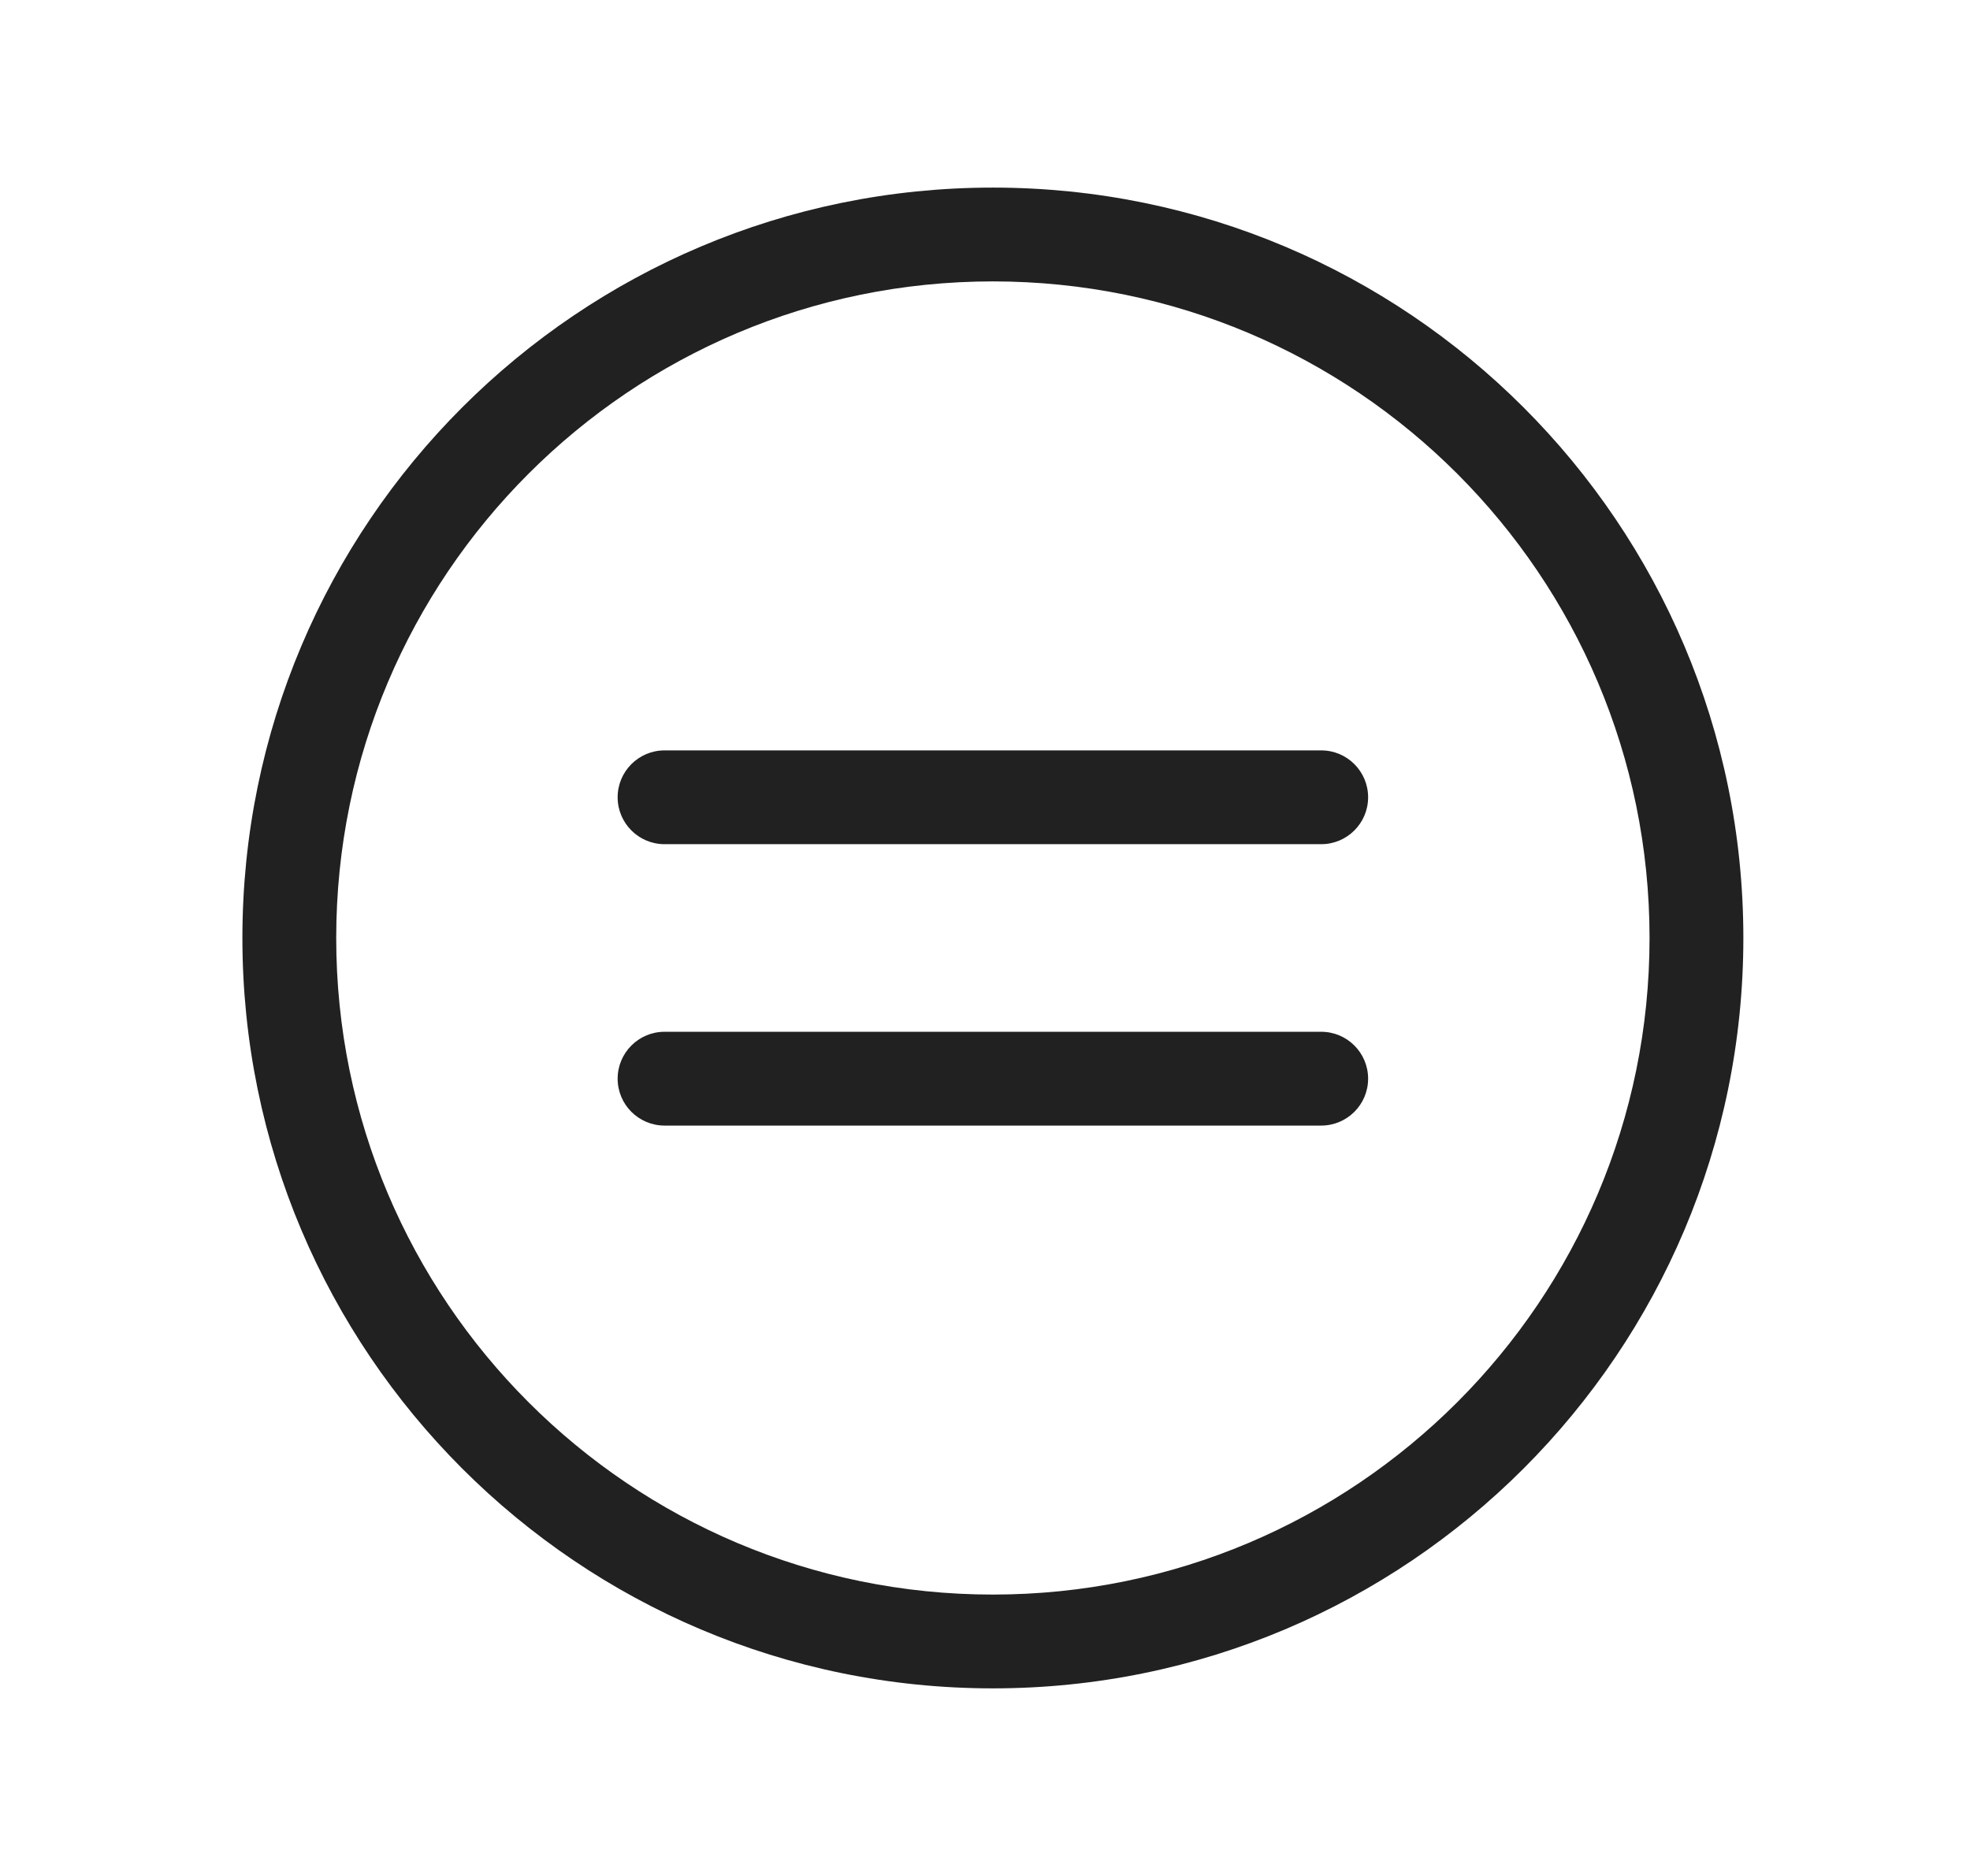 <svg width="21" height="20" viewBox="0 0 21 20" fill="none" xmlns="http://www.w3.org/2000/svg">
<path d="M14.084 9C14.36 9 14.584 8.776 14.584 8.5C14.584 8.224 14.36 8 14.084 8H7.084C6.808 8 6.584 8.224 6.584 8.5C6.584 8.776 6.808 9 7.084 9H14.084ZM14.084 12C14.36 12 14.584 11.776 14.584 11.5C14.584 11.224 14.36 11 14.084 11H7.084C6.808 11 6.584 11.224 6.584 11.5C6.584 11.776 6.808 12 7.084 12H14.084ZM18.584 10C18.584 5.582 15.002 2 10.584 2C6.166 2 2.584 5.582 2.584 10C2.584 14.418 6.166 18 10.584 18C15.002 18 18.584 14.418 18.584 10ZM10.584 3C14.45 3 17.584 6.134 17.584 10C17.584 13.866 14.45 17 10.584 17C6.718 17 3.584 13.866 3.584 10C3.584 6.134 6.718 3 10.584 3Z" fill="#212121"/>
</svg>
